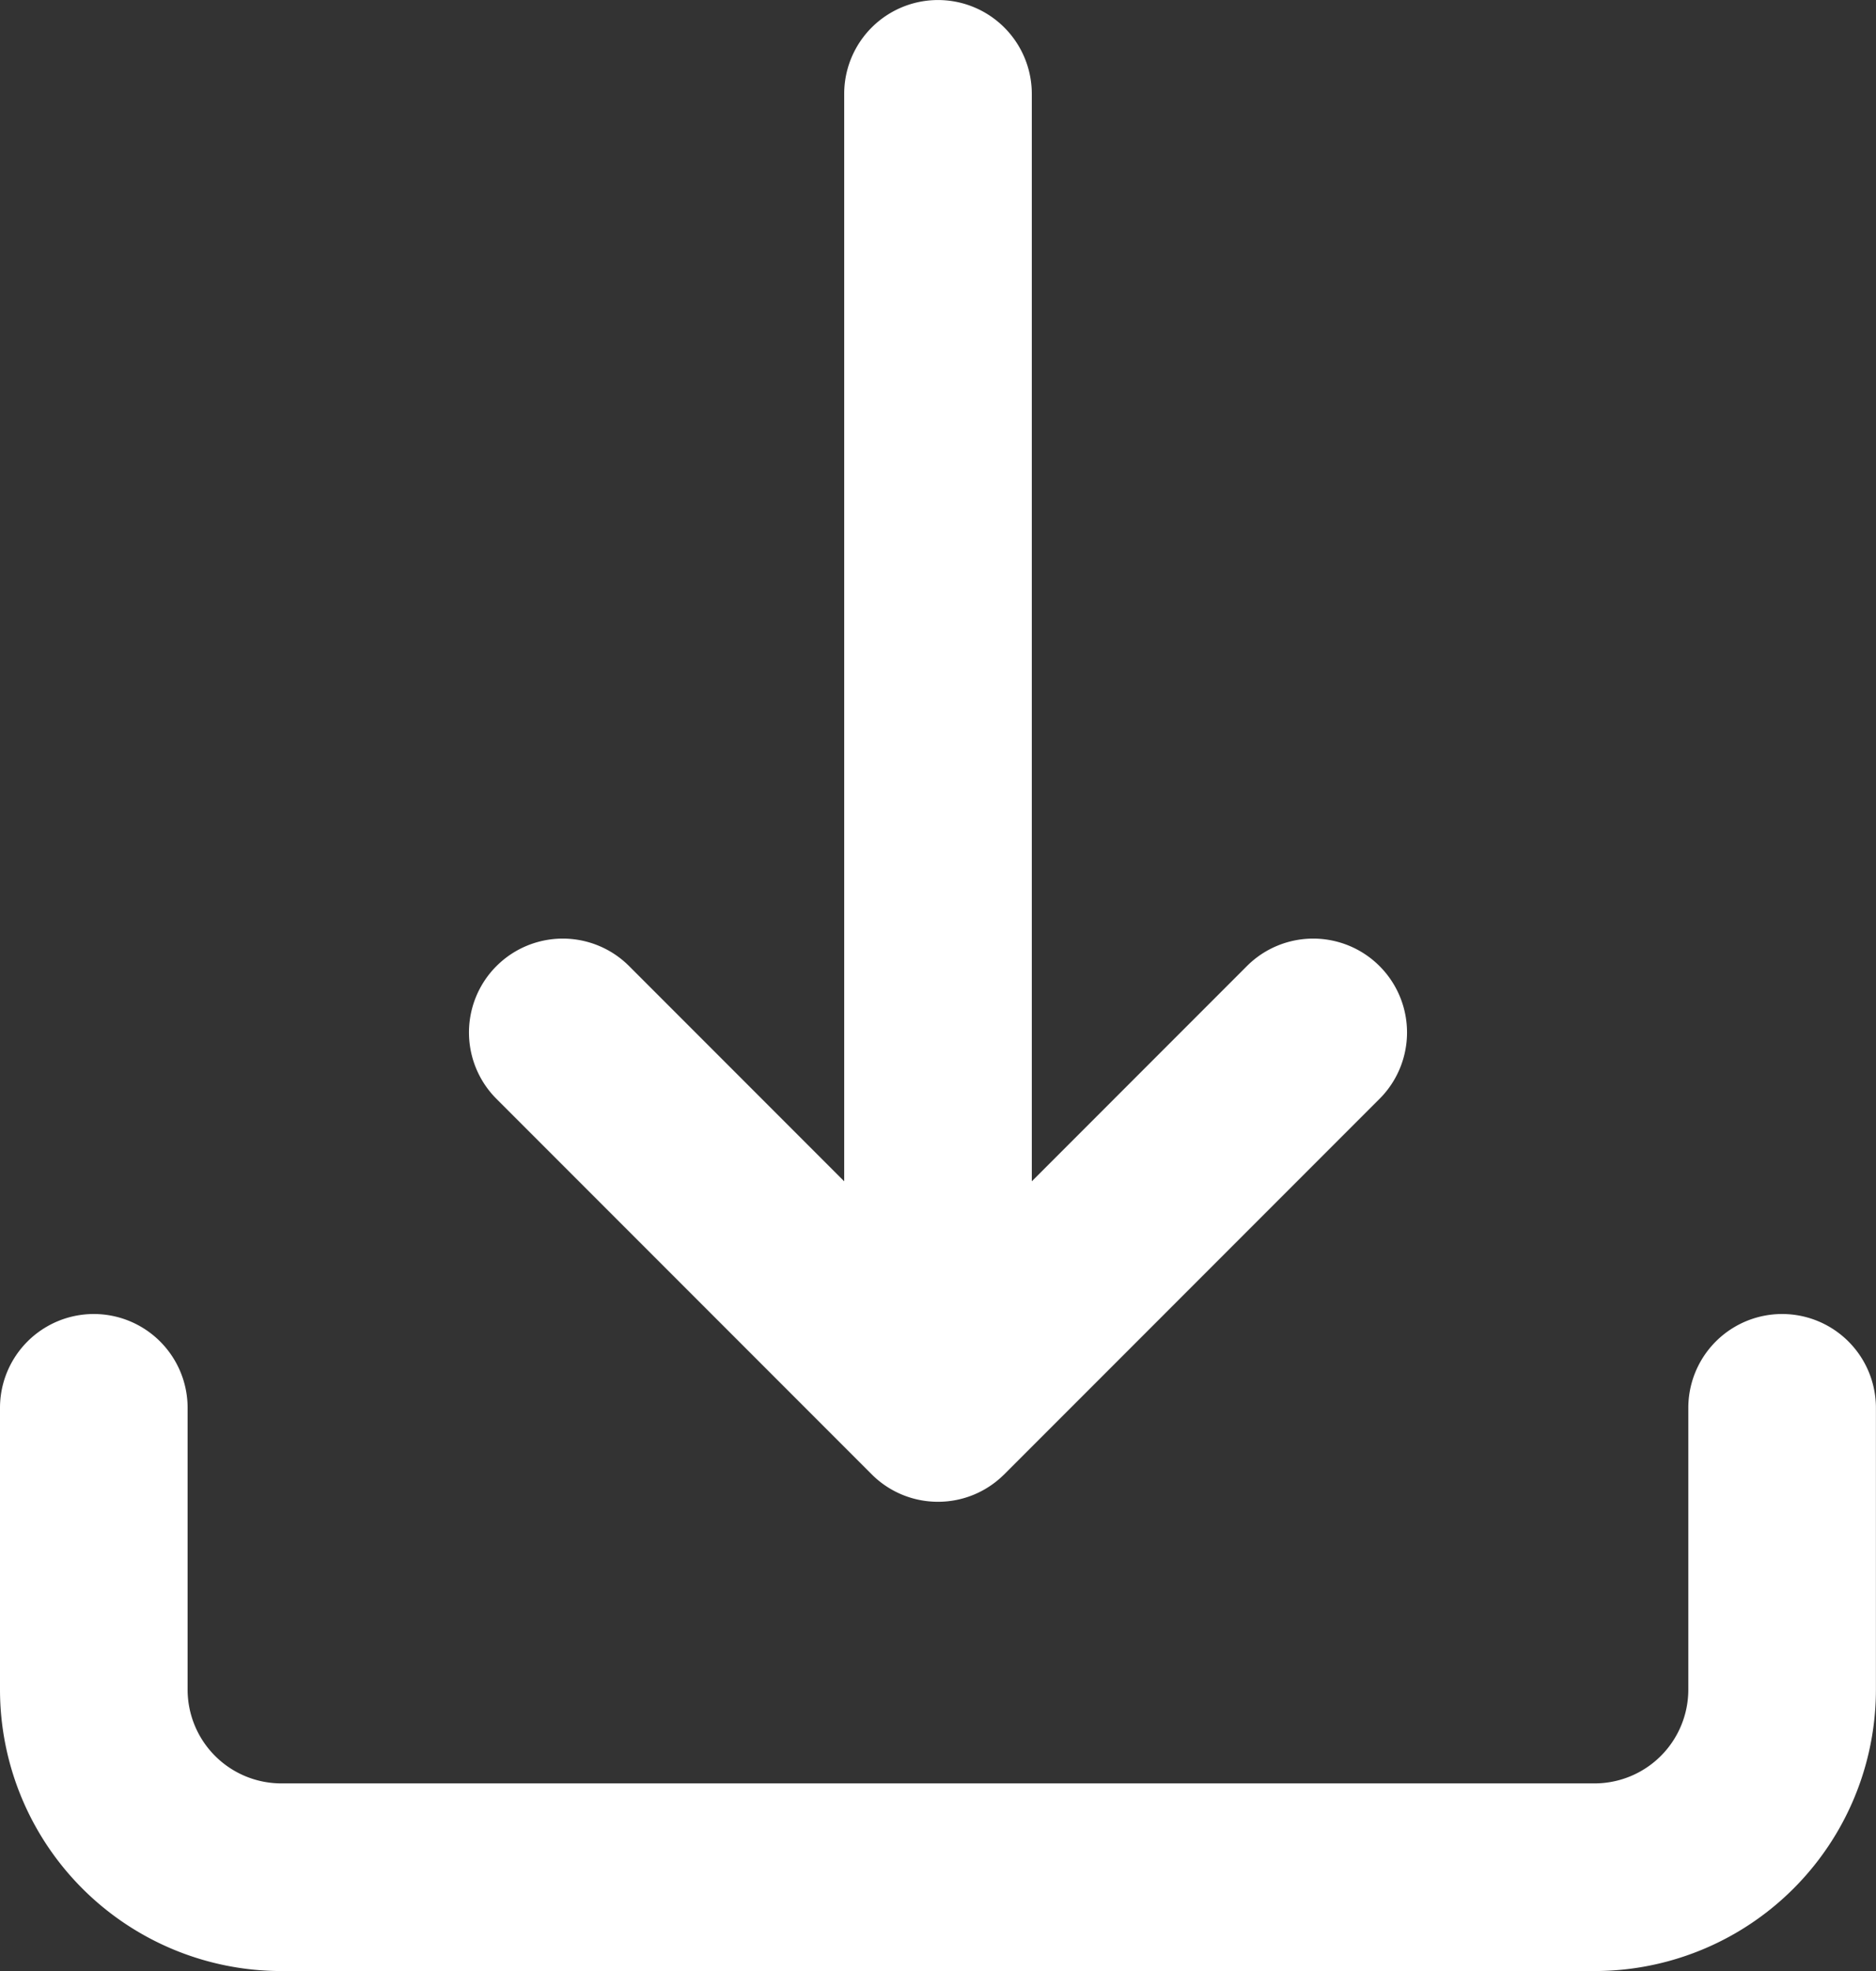 <svg xmlns="http://www.w3.org/2000/svg" width="24.789" height="26.029" viewBox="0 0 24.789 26.029"><rect x="0" y="0" width="24.789" height="26.029" fill="#333333" stroke="none"/><defs><style>.a{fill:#ffffff;fill-rule:evenodd;}</style></defs><path class="a" d="M335,2209.592v3.719a3.718,3.718,0,0,0,3.718,3.718h17.352a3.718,3.718,0,0,0,3.718-3.718v-3.719a1.239,1.239,0,0,0-2.479,0v3.719a1.239,1.239,0,0,1-1.239,1.24H338.718a1.239,1.239,0,0,1-1.239-1.24v-3.719a1.239,1.239,0,0,0-2.479,0Zm13.264.884.008-.008,4.957-4.957a1.239,1.239,0,0,0-1.753-1.753l-2.842,2.842v-14.36a1.239,1.239,0,1,0-2.479,0v14.36l-2.842-2.842a1.239,1.239,0,0,0-1.753,1.753l4.958,4.958a1.234,1.234,0,0,0,.868.363h.015a1.233,1.233,0,0,0,.862-.356Z" transform="translate(-335 -2191)"/></svg>